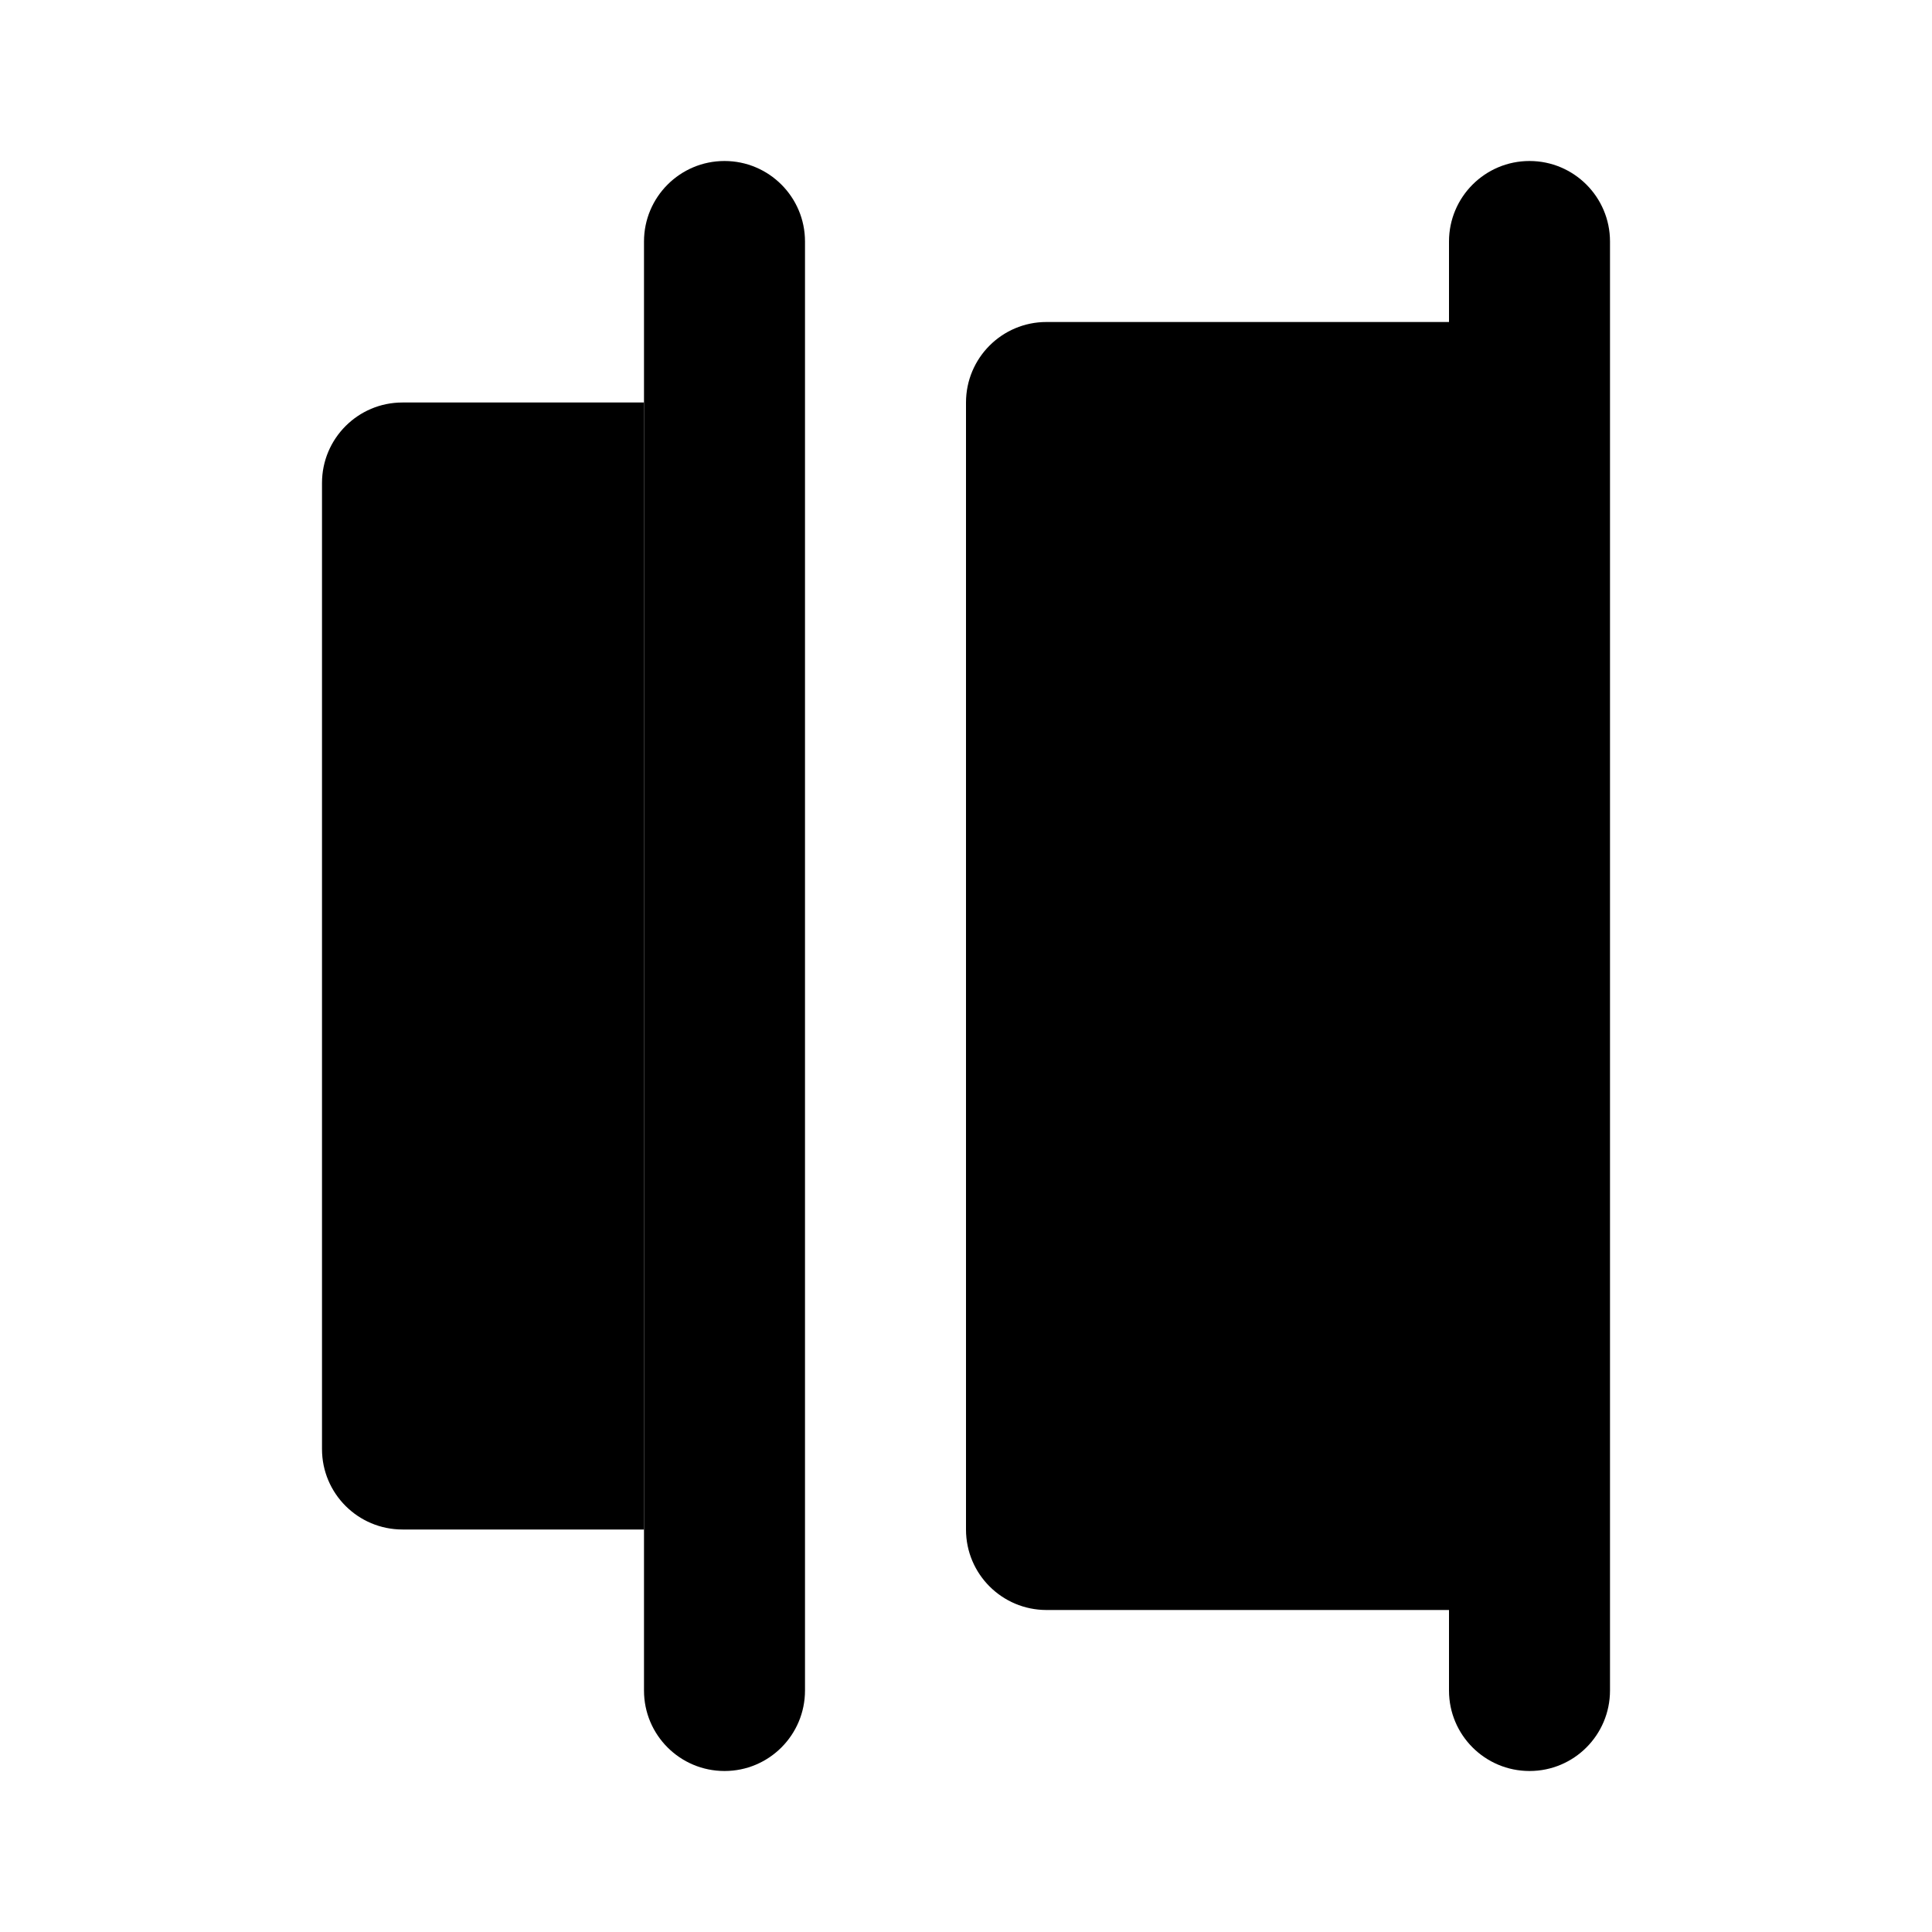 <svg xmlns="http://www.w3.org/2000/svg" width="24" height="24" viewBox="0 0 24 24">
    <path class="pr-icon-primary"
          d="M9,22c-0.552,0-1-0.447-1-0.999C8,21.001,8,21,8,21V3c0-0.552,0.448-1,1-1s1,0.448,1,1v18c0,0.552-0.447,1-0.999,1C9.001,22,9,22,9,22z M19,22c-0.552,0-1-0.447-1-0.999c0-0,0-0.001,0-0.001V3c0-0.552,0.448-1,1-1s1,0.448,1,1v18c0,0.552-0.447,1-0.999,1C19.001,22,19,22,19,22z"></path>
    <path class="pr-icon-tertiary"
          d="M18,4h-5c-0,0-0.001,0-0.001,0C12.447,4,12,4.448,12,5v14c0,0,0,0.001,0,0.001C12,19.553,12.448,20,13,20h5V4z"></path>
    <path class="pr-icon-quaternary"
          d="M8,5H5C5,5,4.999,5,4.999,5C4.447,5,4,5.448,4,6v12c0,0,0,0.001,0,0.001C4,18.553,4.448,19,5,19h3V5z"></path>
</svg>
